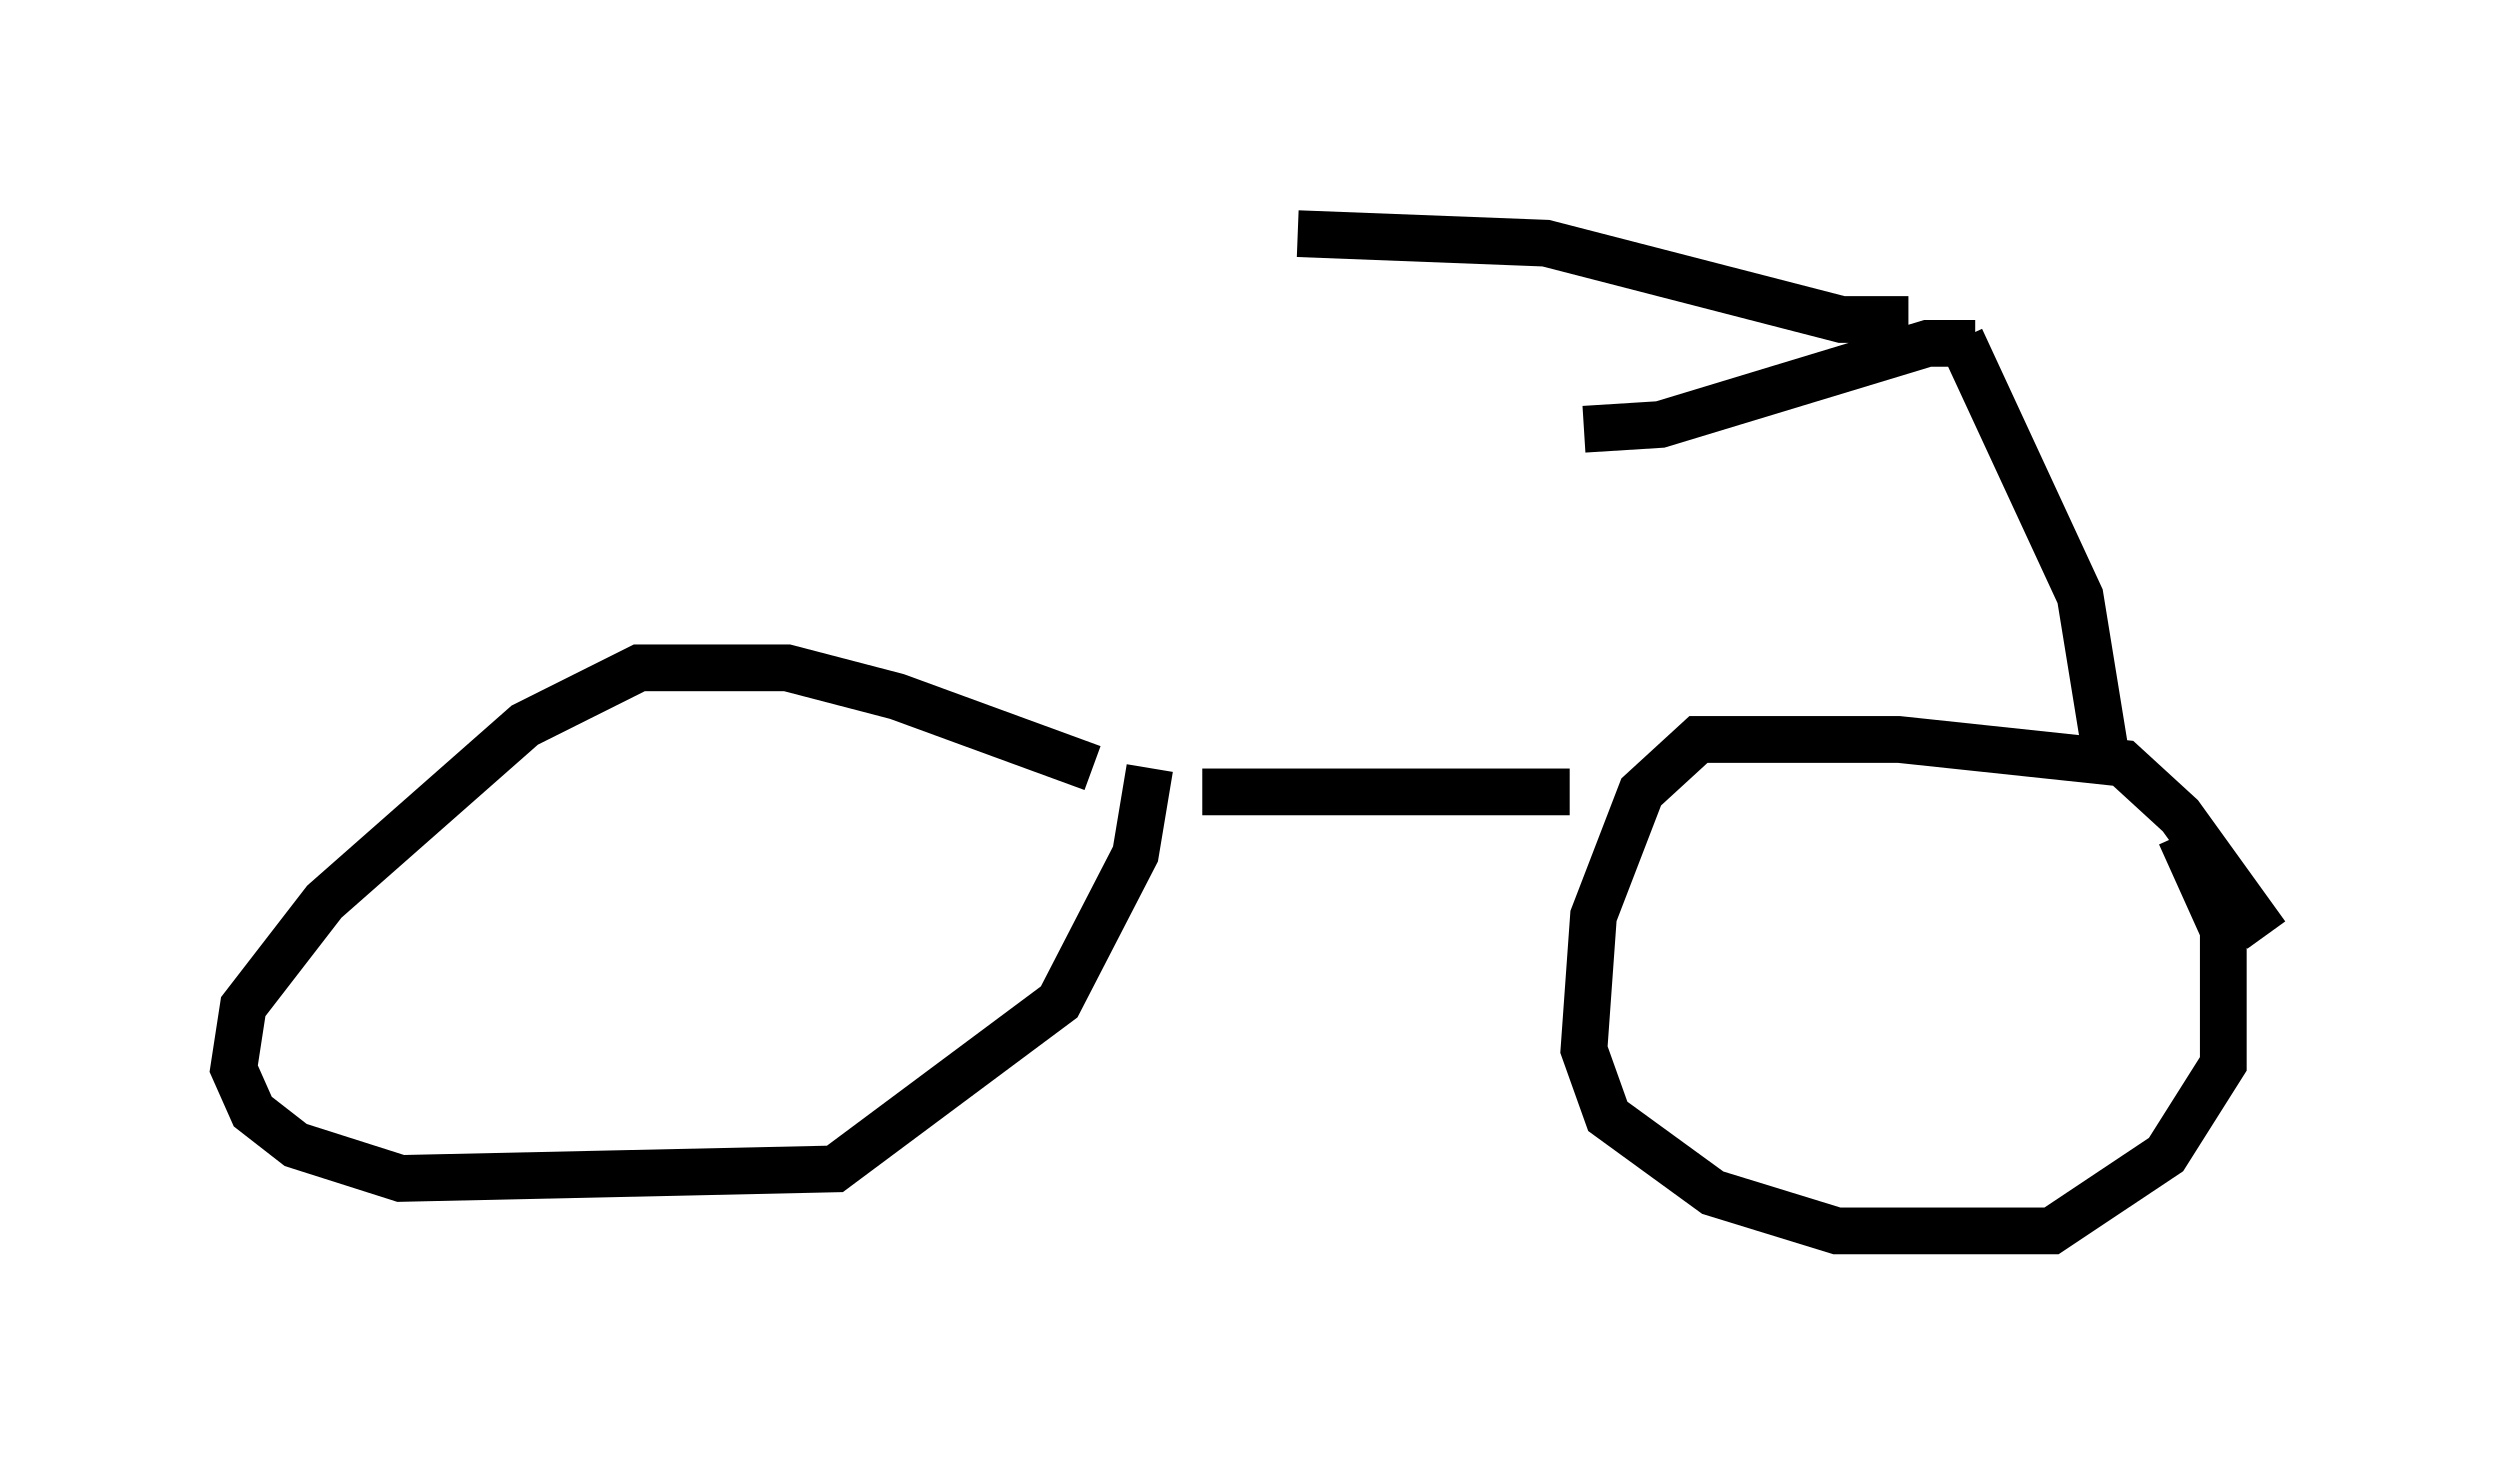 <?xml version="1.0" encoding="utf-8" ?>
<svg baseProfile="full" height="31.336" version="1.1" width="53.488" xmlns="http://www.w3.org/2000/svg" xmlns:ev="http://www.w3.org/2001/xml-events" xmlns:xlink="http://www.w3.org/1999/xlink"><defs /><rect fill="white" height="31.336" width="53.488" x="0" y="0" /><path d="M26.744, 18.475 m-3.369, -2.042 l-4.185, -1.531 -2.348, -0.613 l-3.165, 0.0 -2.45, 1.225 l-4.288, 3.777 -1.735, 2.246 l-0.204, 1.327 0.408, 0.919 l0.919, 0.715 2.246, 0.715 l9.29, -0.204 4.798, -3.573 l1.633, -3.165 0.306, -1.838 m1.123, 0.51 l7.861, 0.0 m14.904, 3.063 l-1.838, -2.552 -1.225, -1.123 l-4.798, -0.51 -4.288, 0.0 l-1.225, 1.123 -1.021, 2.654 l-0.204, 2.858 0.51, 1.429 l2.246, 1.633 2.654, 0.817 l4.594, 0.0 2.45, -1.633 l1.225, -1.94 0.0, -2.858 l-0.919, -2.042 m-4.696, -10.617 l2.552, 5.513 0.613, 3.777 m-2.858, -9.188 l-1.021, 0.0 -5.717, 1.735 l-1.633, 0.102 m6.942, -2.348 l-1.429, 0.0 -6.329, -1.633 l-5.308, -0.204 " fill="none" stroke="black" stroke-width="1" /></svg>